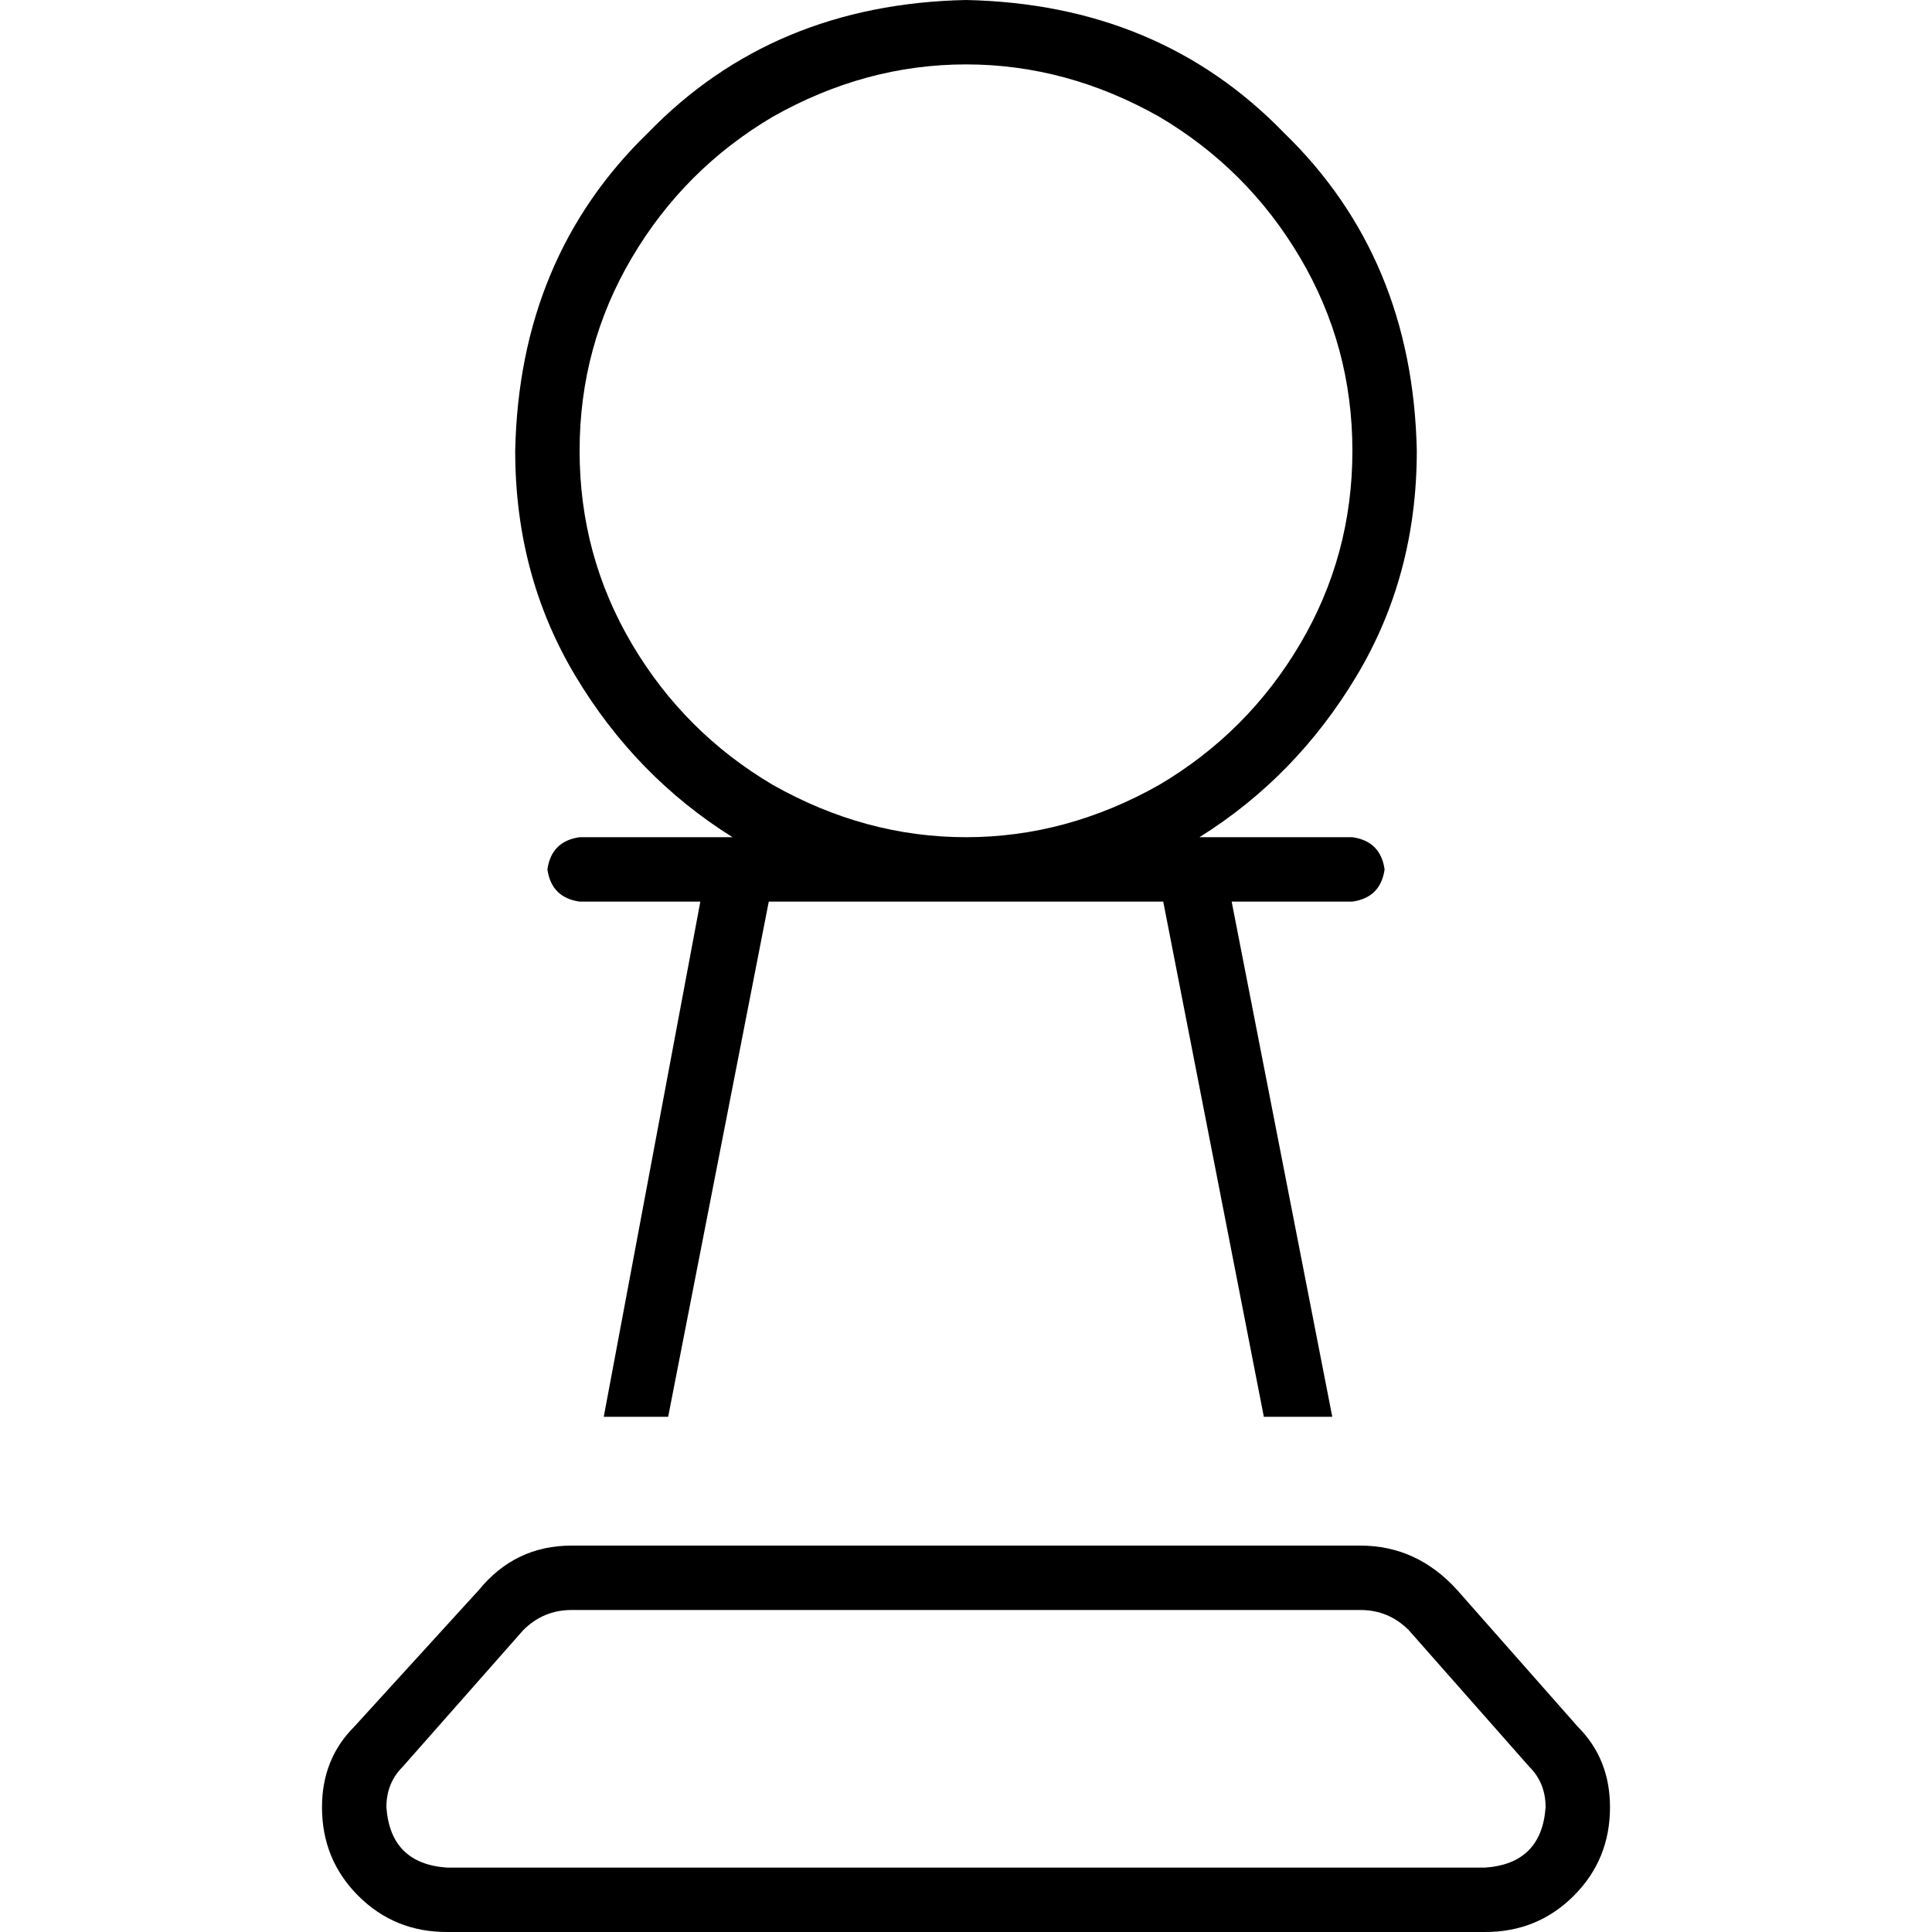 <svg xmlns="http://www.w3.org/2000/svg" viewBox="0 0 512 512">
  <path d="M 358.4 119.467 Q 358.4 91.733 344.533 68.267 L 344.533 68.267 L 344.533 68.267 Q 330.667 44.8 307.2 30.933 Q 282.667 17.067 256 17.067 Q 229.333 17.067 204.8 30.933 Q 181.333 44.8 167.467 68.267 Q 153.6 91.733 153.6 119.467 Q 153.6 147.2 167.467 170.667 Q 181.333 194.133 204.8 208 Q 229.333 221.867 256 221.867 Q 282.667 221.867 307.2 208 Q 330.667 194.133 344.533 170.667 Q 358.4 147.2 358.4 119.467 L 358.4 119.467 Z M 375.467 119.467 Q 375.467 152.533 359.467 179.2 L 359.467 179.2 L 359.467 179.2 Q 343.467 205.867 317.867 221.867 L 323.2 221.867 L 358.4 221.867 Q 365.867 222.933 366.933 230.4 Q 365.867 237.867 358.4 238.933 L 326.4 238.933 L 326.4 238.933 L 353.067 375.467 L 353.067 375.467 L 334.933 375.467 L 334.933 375.467 L 308.267 238.933 L 308.267 238.933 L 256 238.933 L 203.733 238.933 L 177.067 375.467 L 177.067 375.467 L 160 375.467 L 160 375.467 L 185.6 238.933 L 185.6 238.933 L 153.6 238.933 L 153.6 238.933 Q 146.133 237.867 145.067 230.4 Q 146.133 222.933 153.6 221.867 L 188.8 221.867 L 194.133 221.867 Q 168.533 205.867 152.533 179.2 Q 136.533 152.533 136.533 119.467 Q 137.6 68.267 171.733 35.2 Q 204.8 1.067 256 0 Q 307.2 1.067 340.267 35.2 Q 374.4 68.267 375.467 119.467 L 375.467 119.467 Z M 138.667 432 L 106.667 468.267 L 138.667 432 L 106.667 468.267 Q 102.4 472.533 102.4 478.933 Q 103.467 493.867 118.4 494.933 L 393.6 494.933 L 393.6 494.933 Q 408.533 493.867 409.6 478.933 Q 409.6 472.533 405.333 468.267 L 373.333 432 L 373.333 432 Q 368 426.667 360.533 426.667 L 151.467 426.667 L 151.467 426.667 Q 144 426.667 138.667 432 L 138.667 432 Z M 418.133 457.6 Q 426.667 466.133 426.667 478.933 Q 426.667 492.8 417.067 502.4 Q 407.467 512 393.6 512 L 118.4 512 L 118.4 512 Q 104.533 512 94.933 502.4 Q 85.333 492.8 85.333 478.933 Q 85.333 466.133 93.867 457.6 L 126.933 421.333 L 126.933 421.333 Q 136.533 409.6 151.467 409.6 L 360.533 409.6 L 360.533 409.6 Q 375.467 409.6 386.133 421.333 L 418.133 457.6 L 418.133 457.6 Z" />
</svg>